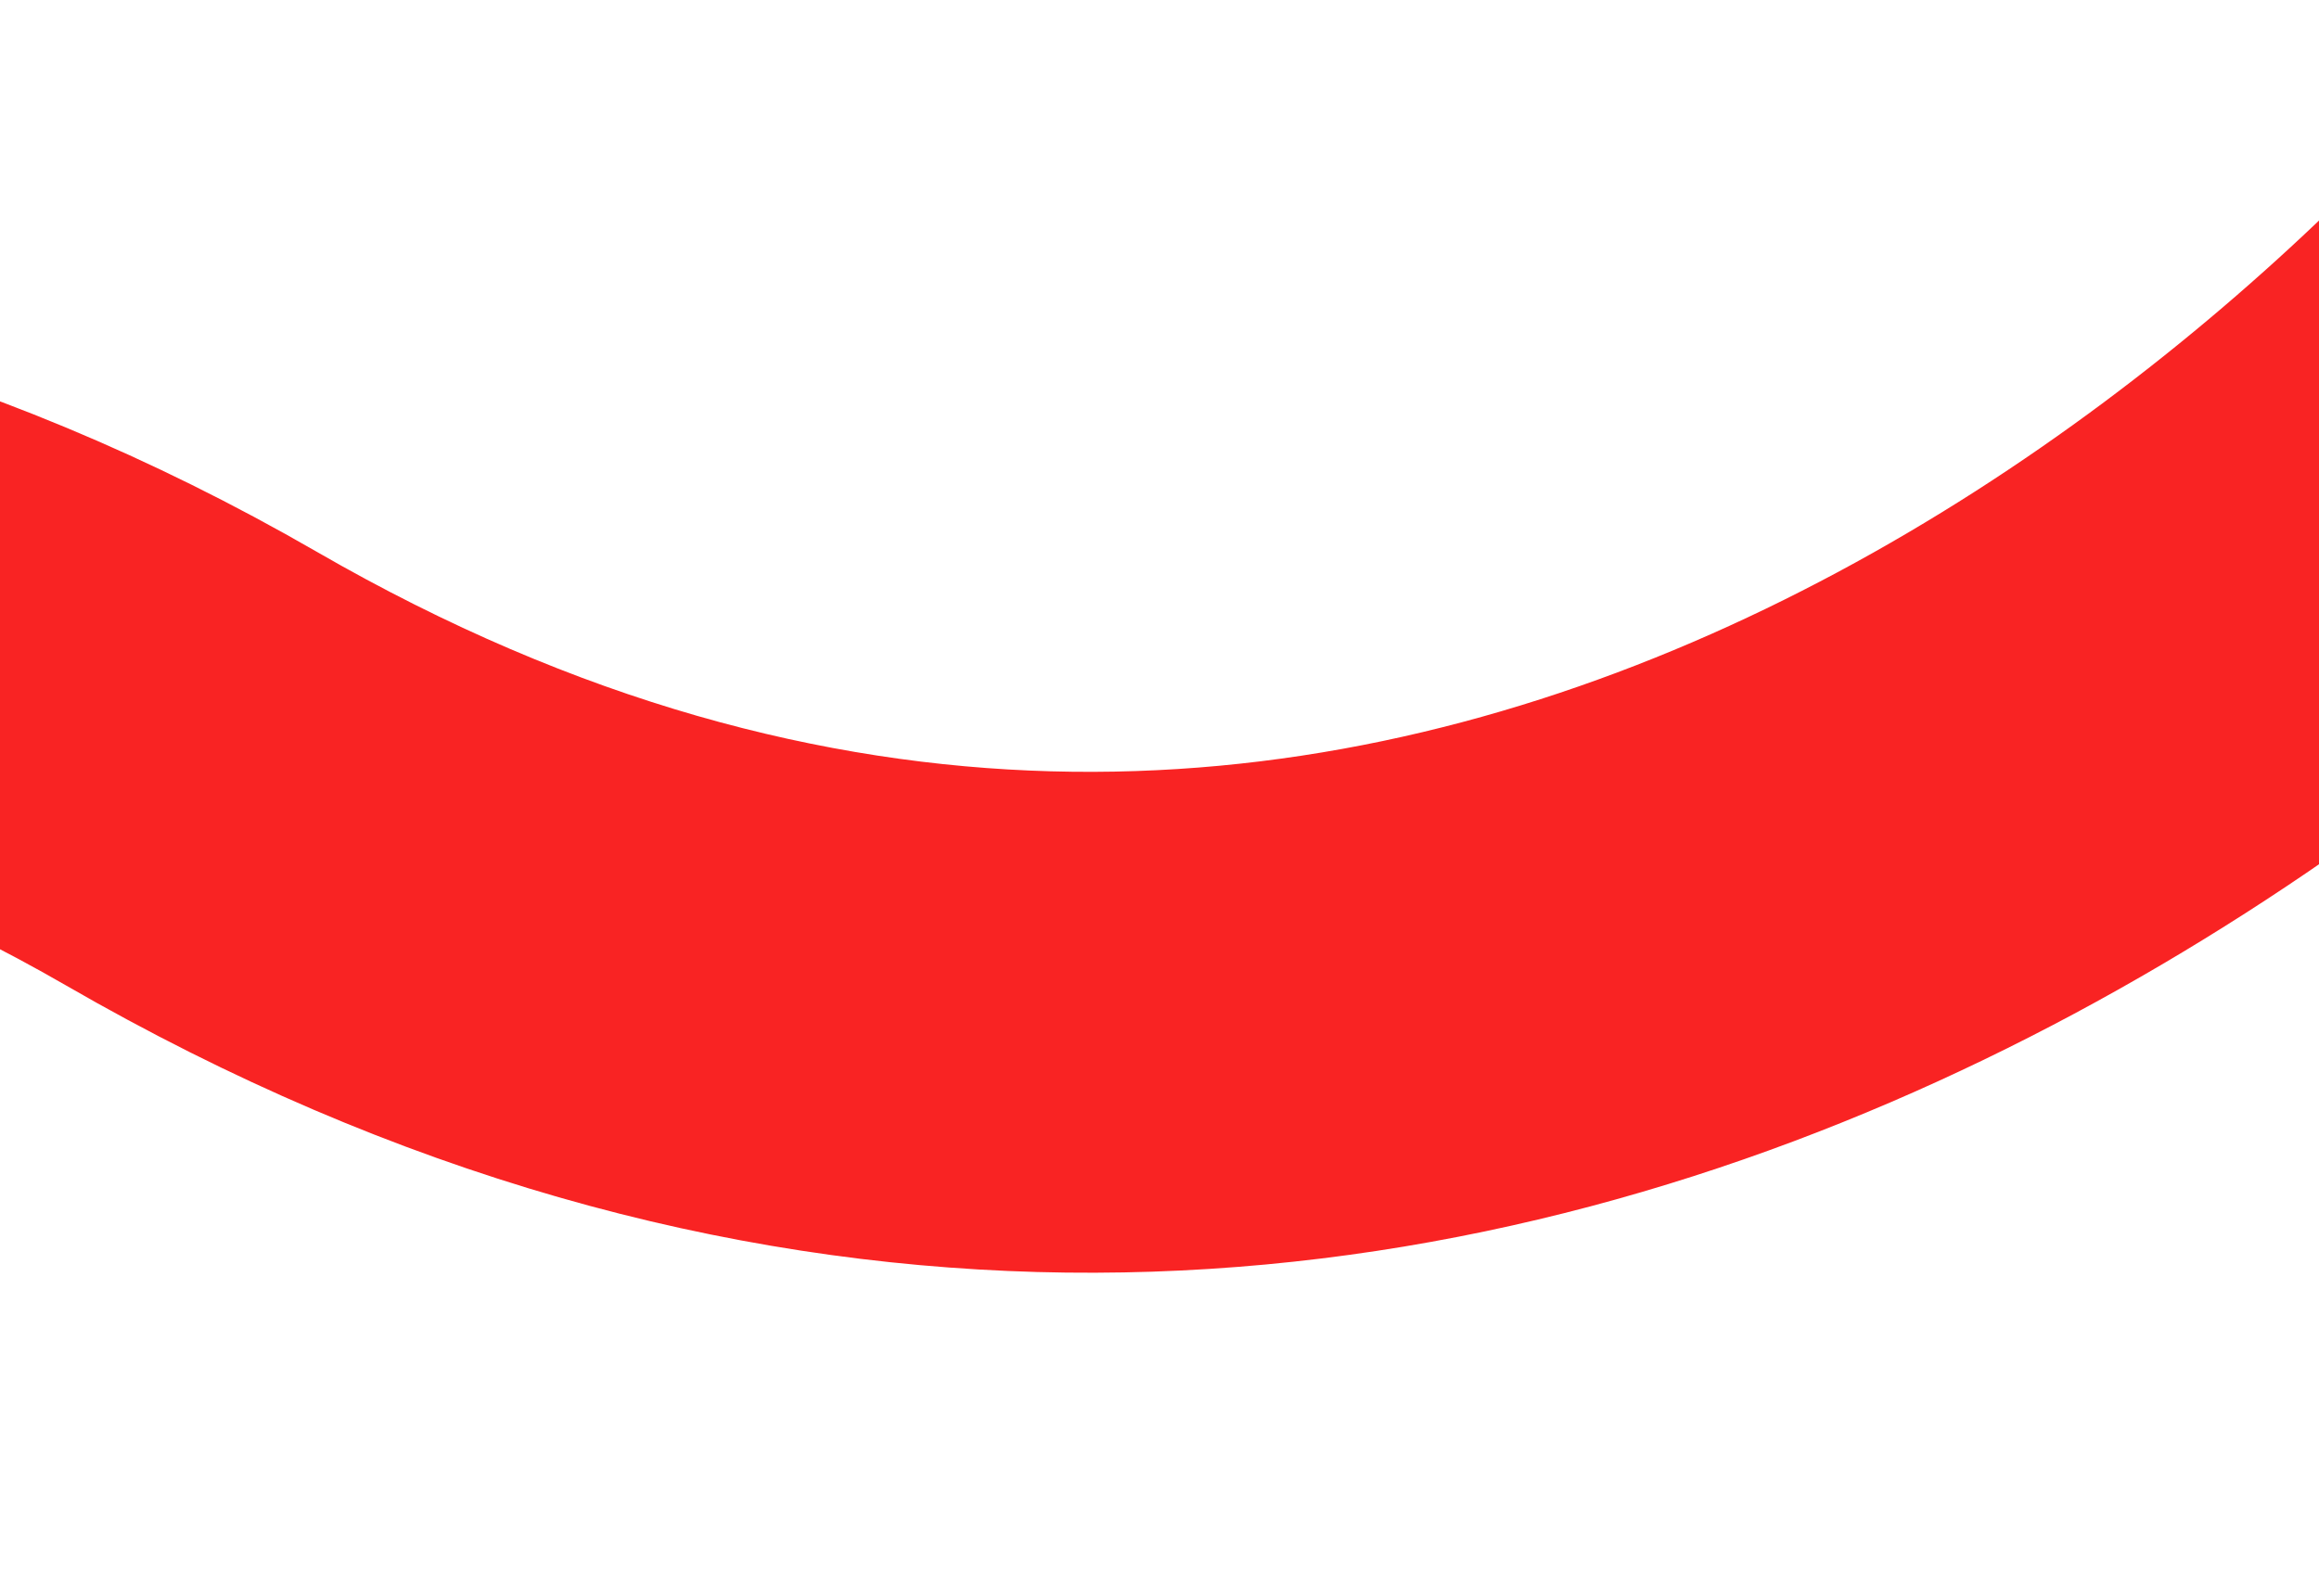 <svg width="324" height="223" viewBox="0 0 324 223" fill="none" xmlns="http://www.w3.org/2000/svg">
<path d="M-369.795 213.691C-306.607 138.433 -138.831 11.82 26.772 107.431C192.376 203.042 336.675 82.72 388.124 10.607C443.461 -57.966 592.286 -173.087 744.882 -84.986" stroke="#F92323" stroke-width="70" stroke-linecap="round" stroke-linejoin="round"/>
</svg>
